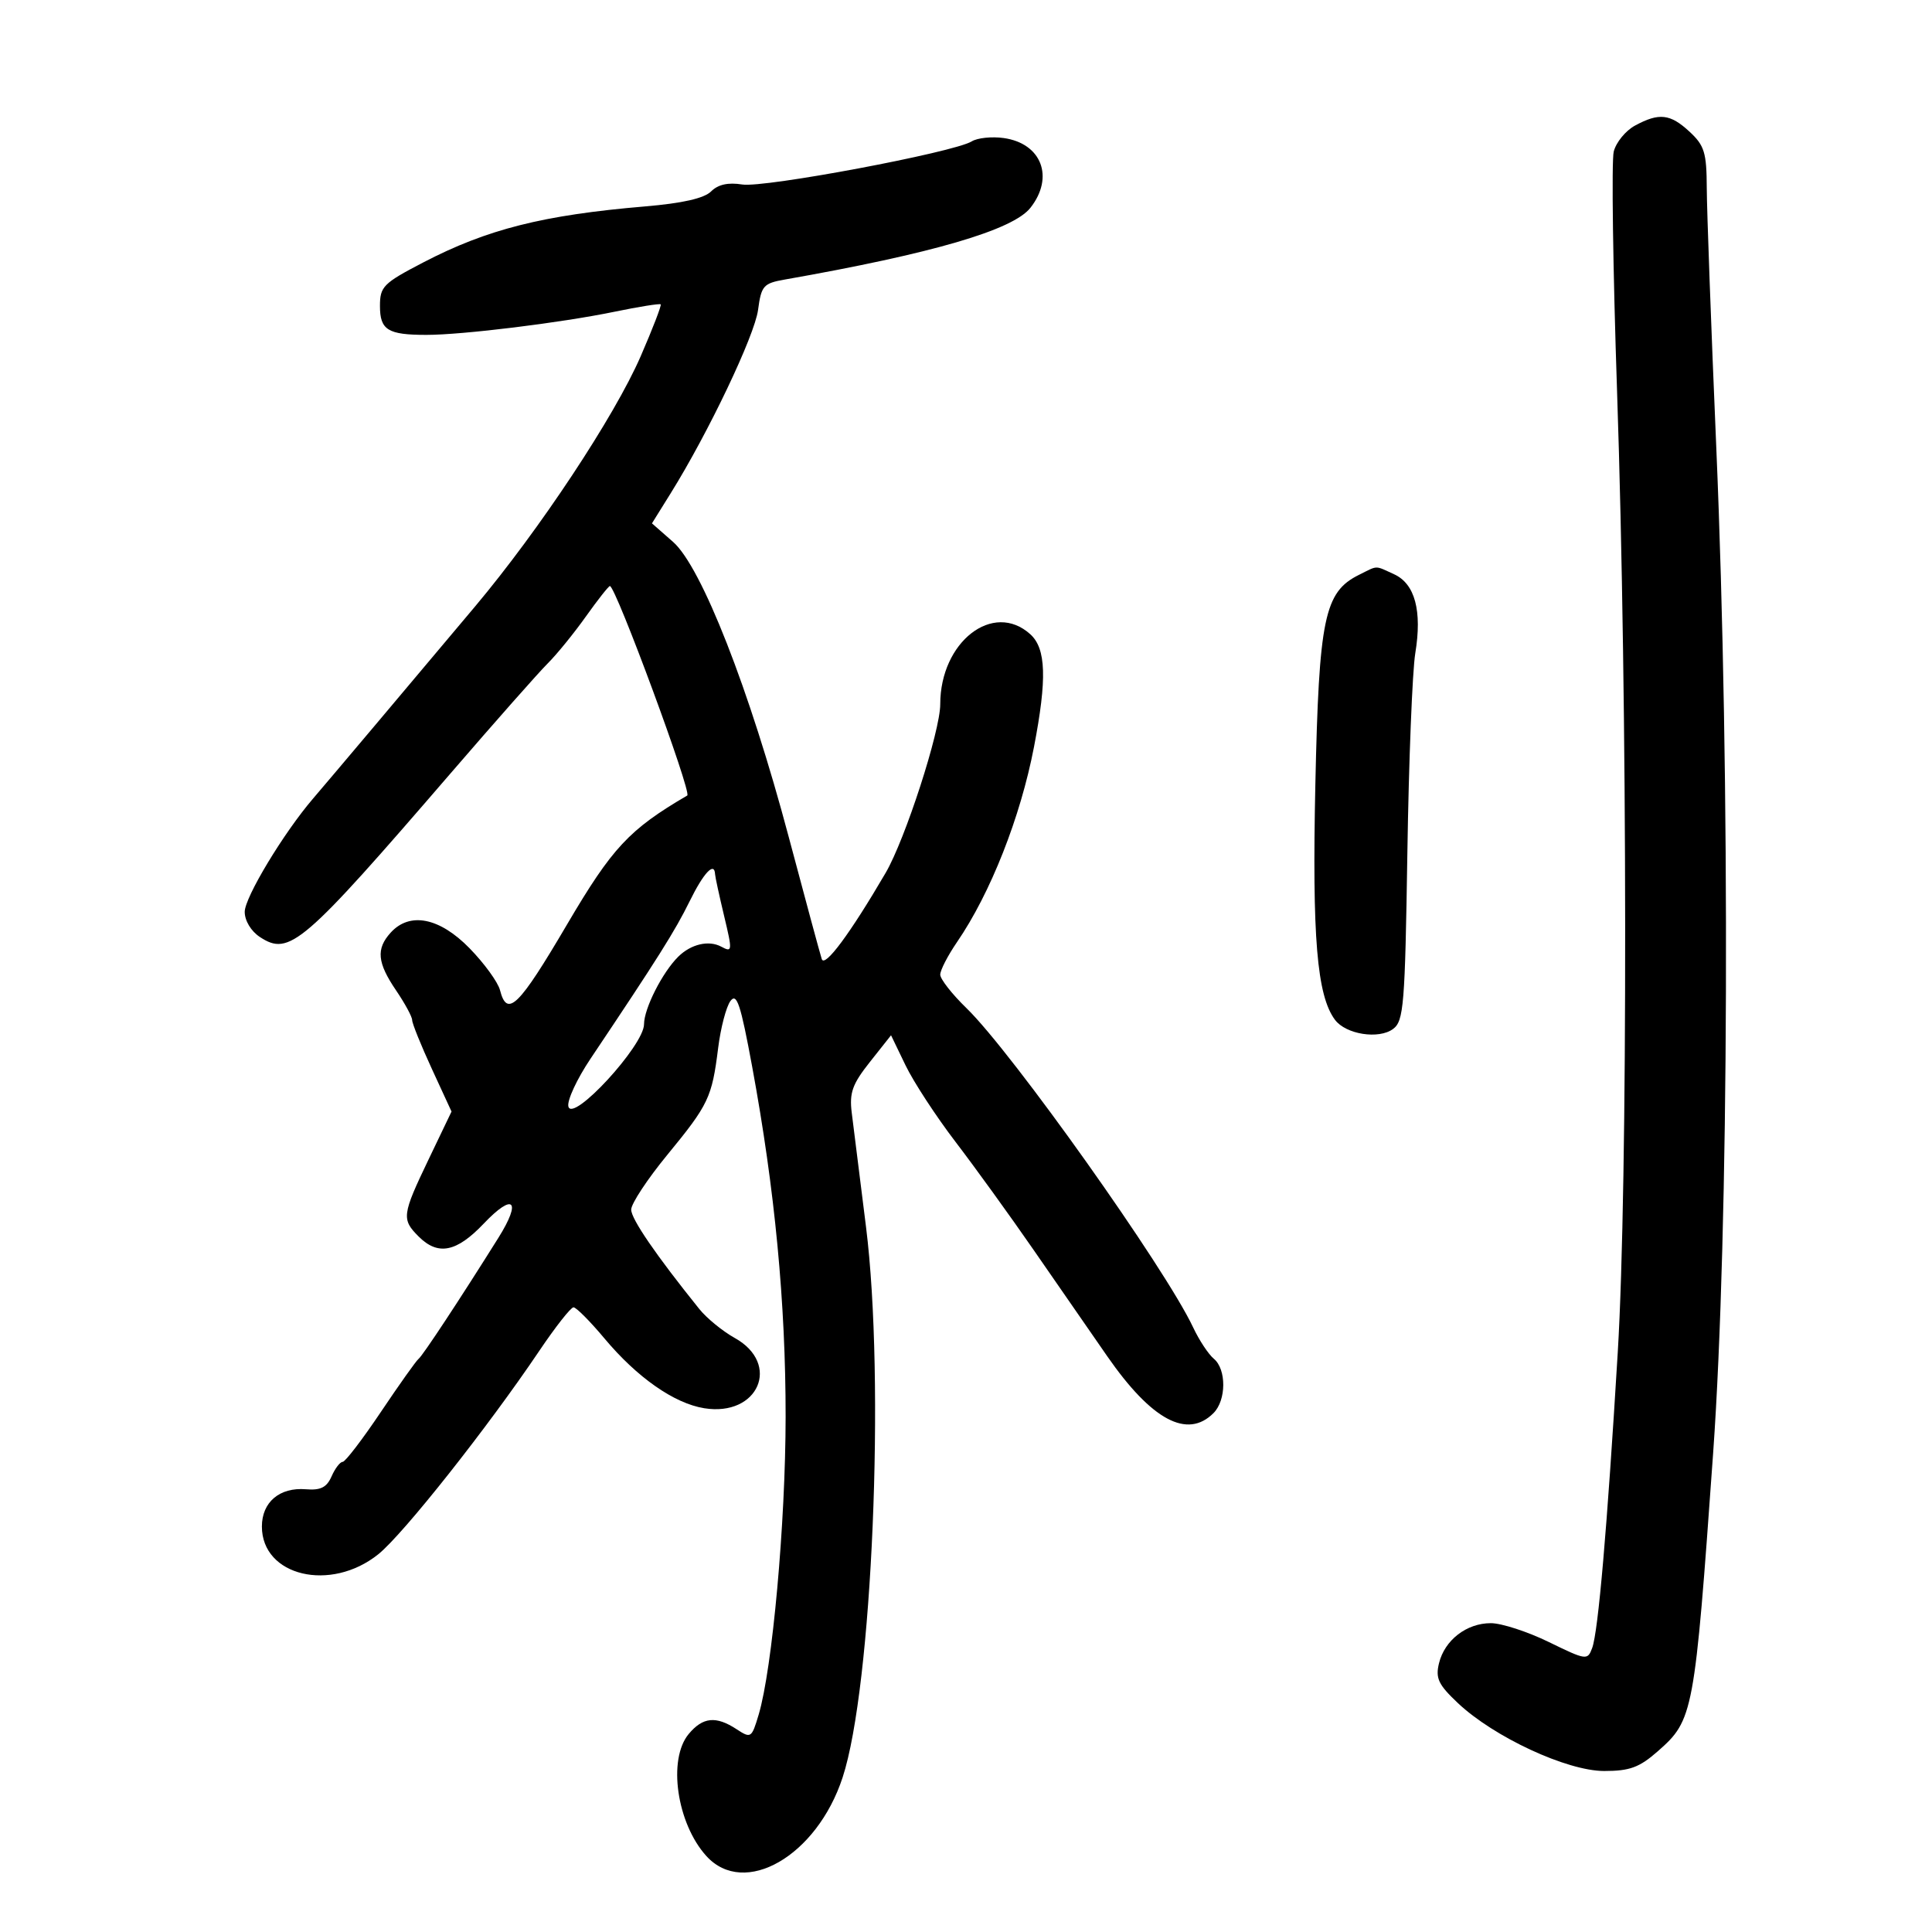 <svg xmlns="http://www.w3.org/2000/svg" width="300" height="300" viewBox="0 0 300 300" version="1.1">
	<path d="M 253.866 19.511 C 252.417 20.299, 250.938 22.111, 250.579 23.539 C 250.221 24.968, 250.454 41.743, 251.098 60.818 C 252.730 109.208, 252.783 183.810, 251.204 210 C 249.552 237.394, 248.170 253.367, 247.232 255.901 C 246.515 257.841, 246.324 257.814, 240.497 254.971 C 237.199 253.362, 233.150 252.045, 231.500 252.045 C 227.723 252.044, 224.322 254.675, 223.446 258.274 C 222.879 260.604, 223.349 261.593, 226.381 264.453 C 231.986 269.739, 243.319 275, 249.100 275 C 253.059 275, 254.557 274.450, 257.404 271.950 C 262.962 267.070, 263.121 266.215, 266.014 225.652 C 268.473 191.166, 268.694 120.808, 266.504 69.500 C 265.705 50.800, 265.040 32.666, 265.026 29.202 C 265.003 23.694, 264.668 22.597, 262.354 20.452 C 259.346 17.664, 257.618 17.473, 253.866 19.511 M 150.880 21.957 C 148.096 23.670, 118.671 29.198, 115.257 28.649 C 113.062 28.296, 111.499 28.644, 110.418 29.724 C 109.348 30.795, 105.968 31.562, 100.161 32.053 C 84.359 33.389, 75.653 35.586, 65.750 40.737 C 59.509 43.983, 59 44.494, 59 47.517 C 59 51.245, 60.215 52, 66.218 52 C 71.834 52, 87.115 50.120, 95.409 48.409 C 99.208 47.625, 102.441 47.108, 102.593 47.260 C 102.745 47.412, 101.346 51.039, 99.485 55.320 C 95.423 64.660, 83.779 82.254, 73.776 94.163 C 63.412 106.503, 51.124 121.074, 48.613 124 C 44.037 129.334, 38 139.340, 38 141.591 C 38 142.972, 38.983 144.598, 40.365 145.504 C 44.940 148.501, 46.964 146.761, 70.018 120.024 C 76.883 112.063, 83.644 104.413, 85.041 103.024 C 86.439 101.636, 89.103 98.362, 90.961 95.750 C 92.819 93.138, 94.504 91, 94.705 91 C 95.607 91, 107.460 123.091, 106.718 123.525 C 97.689 128.809, 95.061 131.628, 88.050 143.553 C 80.537 156.333, 78.751 158.083, 77.640 153.750 C 77.323 152.512, 75.197 149.588, 72.917 147.250 C 68.250 142.467, 63.619 141.553, 60.655 144.829 C 58.375 147.348, 58.577 149.484, 61.500 153.785 C 62.875 155.809, 64 157.886, 64 158.402 C 64 158.918, 65.375 162.324, 67.056 165.971 L 70.113 172.602 66.556 180.023 C 62.422 188.649, 62.333 189.333, 65 192 C 68.014 195.014, 70.882 194.450, 75.103 190.012 C 79.744 185.133, 81.039 186.382, 77.386 192.213 C 71.415 201.746, 65.624 210.528, 65 211 C 64.637 211.275, 61.999 214.988, 59.139 219.250 C 56.279 223.512, 53.609 227, 53.207 227 C 52.804 227, 52.030 228.013, 51.487 229.250 C 50.734 230.966, 49.787 231.441, 47.500 231.252 C 43.422 230.916, 40.667 233.249, 40.667 237.038 C 40.667 244.744, 51.347 247.285, 58.747 241.339 C 62.609 238.237, 75.704 221.690, 83.747 209.750 C 86.247 206.038, 88.636 203, 89.054 203 C 89.472 203, 91.633 205.173, 93.857 207.830 C 98.938 213.898, 104.670 217.910, 109.343 218.668 C 117.751 220.033, 121.336 211.792, 114.089 207.759 C 112.213 206.715, 109.738 204.692, 108.589 203.264 C 101.860 194.899, 98.020 189.297, 98.011 187.833 C 98.005 186.916, 100.525 183.091, 103.612 179.333 C 110.039 171.508, 110.553 170.429, 111.515 162.725 C 111.903 159.621, 112.759 156.345, 113.417 155.444 C 114.402 154.098, 115.001 155.906, 116.800 165.654 C 120.319 184.720, 122.001 202.327, 121.991 219.994 C 121.982 236.469, 119.929 259.145, 117.802 266.259 C 116.714 269.898, 116.604 269.970, 114.374 268.509 C 111.180 266.417, 109.138 266.620, 106.944 269.250 C 103.655 273.192, 105.088 283.125, 109.675 288.194 C 115.572 294.709, 126.833 288.222, 130.841 276 C 135.441 261.974, 137.464 214.350, 134.473 190.500 C 133.508 182.800, 132.510 174.823, 132.256 172.774 C 131.873 169.683, 132.354 168.340, 135.077 164.903 L 138.360 160.758 140.617 165.435 C 141.859 168.008, 145.348 173.350, 148.371 177.306 C 151.394 181.263, 156.824 188.775, 160.437 194 C 164.051 199.225, 169.218 206.686, 171.919 210.580 C 178.819 220.524, 184.362 223.495, 188.429 219.429 C 190.429 217.428, 190.459 212.626, 188.482 210.985 C 187.646 210.292, 186.199 208.099, 185.266 206.112 C 180.947 196.920, 157.158 163.412, 150.077 156.547 C 147.835 154.373, 146 152.030, 146 151.341 C 146 150.653, 147.171 148.381, 148.601 146.294 C 153.797 138.716, 158.449 126.925, 160.555 116 C 162.594 105.413, 162.442 100.710, 159.987 98.488 C 154.224 93.273, 146 99.663, 146 109.356 C 146 113.536, 140.560 130.338, 137.522 135.539 C 132.025 144.951, 128.057 150.306, 127.603 148.924 C 127.346 148.141, 125.042 139.625, 122.483 130 C 116.367 106.998, 108.933 88.026, 104.515 84.147 L 101.235 81.268 104.169 76.554 C 110 67.185, 117.173 52.127, 117.710 48.128 C 118.215 44.357, 118.537 43.993, 121.879 43.405 C 144.802 39.370, 157.287 35.722, 160.005 32.266 C 163.745 27.512, 161.736 22.265, 155.856 21.435 C 154.010 21.174, 151.771 21.409, 150.880 21.957 M 211 89.273 C 205.644 91.936, 204.805 95.979, 204.247 121.831 C 203.735 145.537, 204.491 154.596, 207.294 158.355 C 208.983 160.620, 214.094 161.426, 216.317 159.776 C 217.973 158.548, 218.170 156.124, 218.535 132.464 C 218.755 118.184, 219.308 104.221, 219.764 101.436 C 220.844 94.845, 219.716 90.647, 216.468 89.167 C 213.410 87.774, 214.038 87.762, 211 89.273 M 107.076 139.969 C 104.846 144.514, 102.137 148.817, 91.687 164.411 C 89.589 167.541, 88.044 170.867, 88.254 171.801 C 88.848 174.452, 99.999 162.348, 100.004 159.046 C 100.007 156.604, 102.855 150.985, 105.323 148.549 C 107.298 146.601, 110.049 145.956, 111.979 146.989 C 113.729 147.925, 113.750 147.707, 112.442 142.235 C 111.688 139.081, 111.055 136.162, 111.036 135.750 C 110.940 133.730, 109.260 135.521, 107.076 139.969" stroke="none" fill="black" fill-rule="evenodd"/>
</svg>